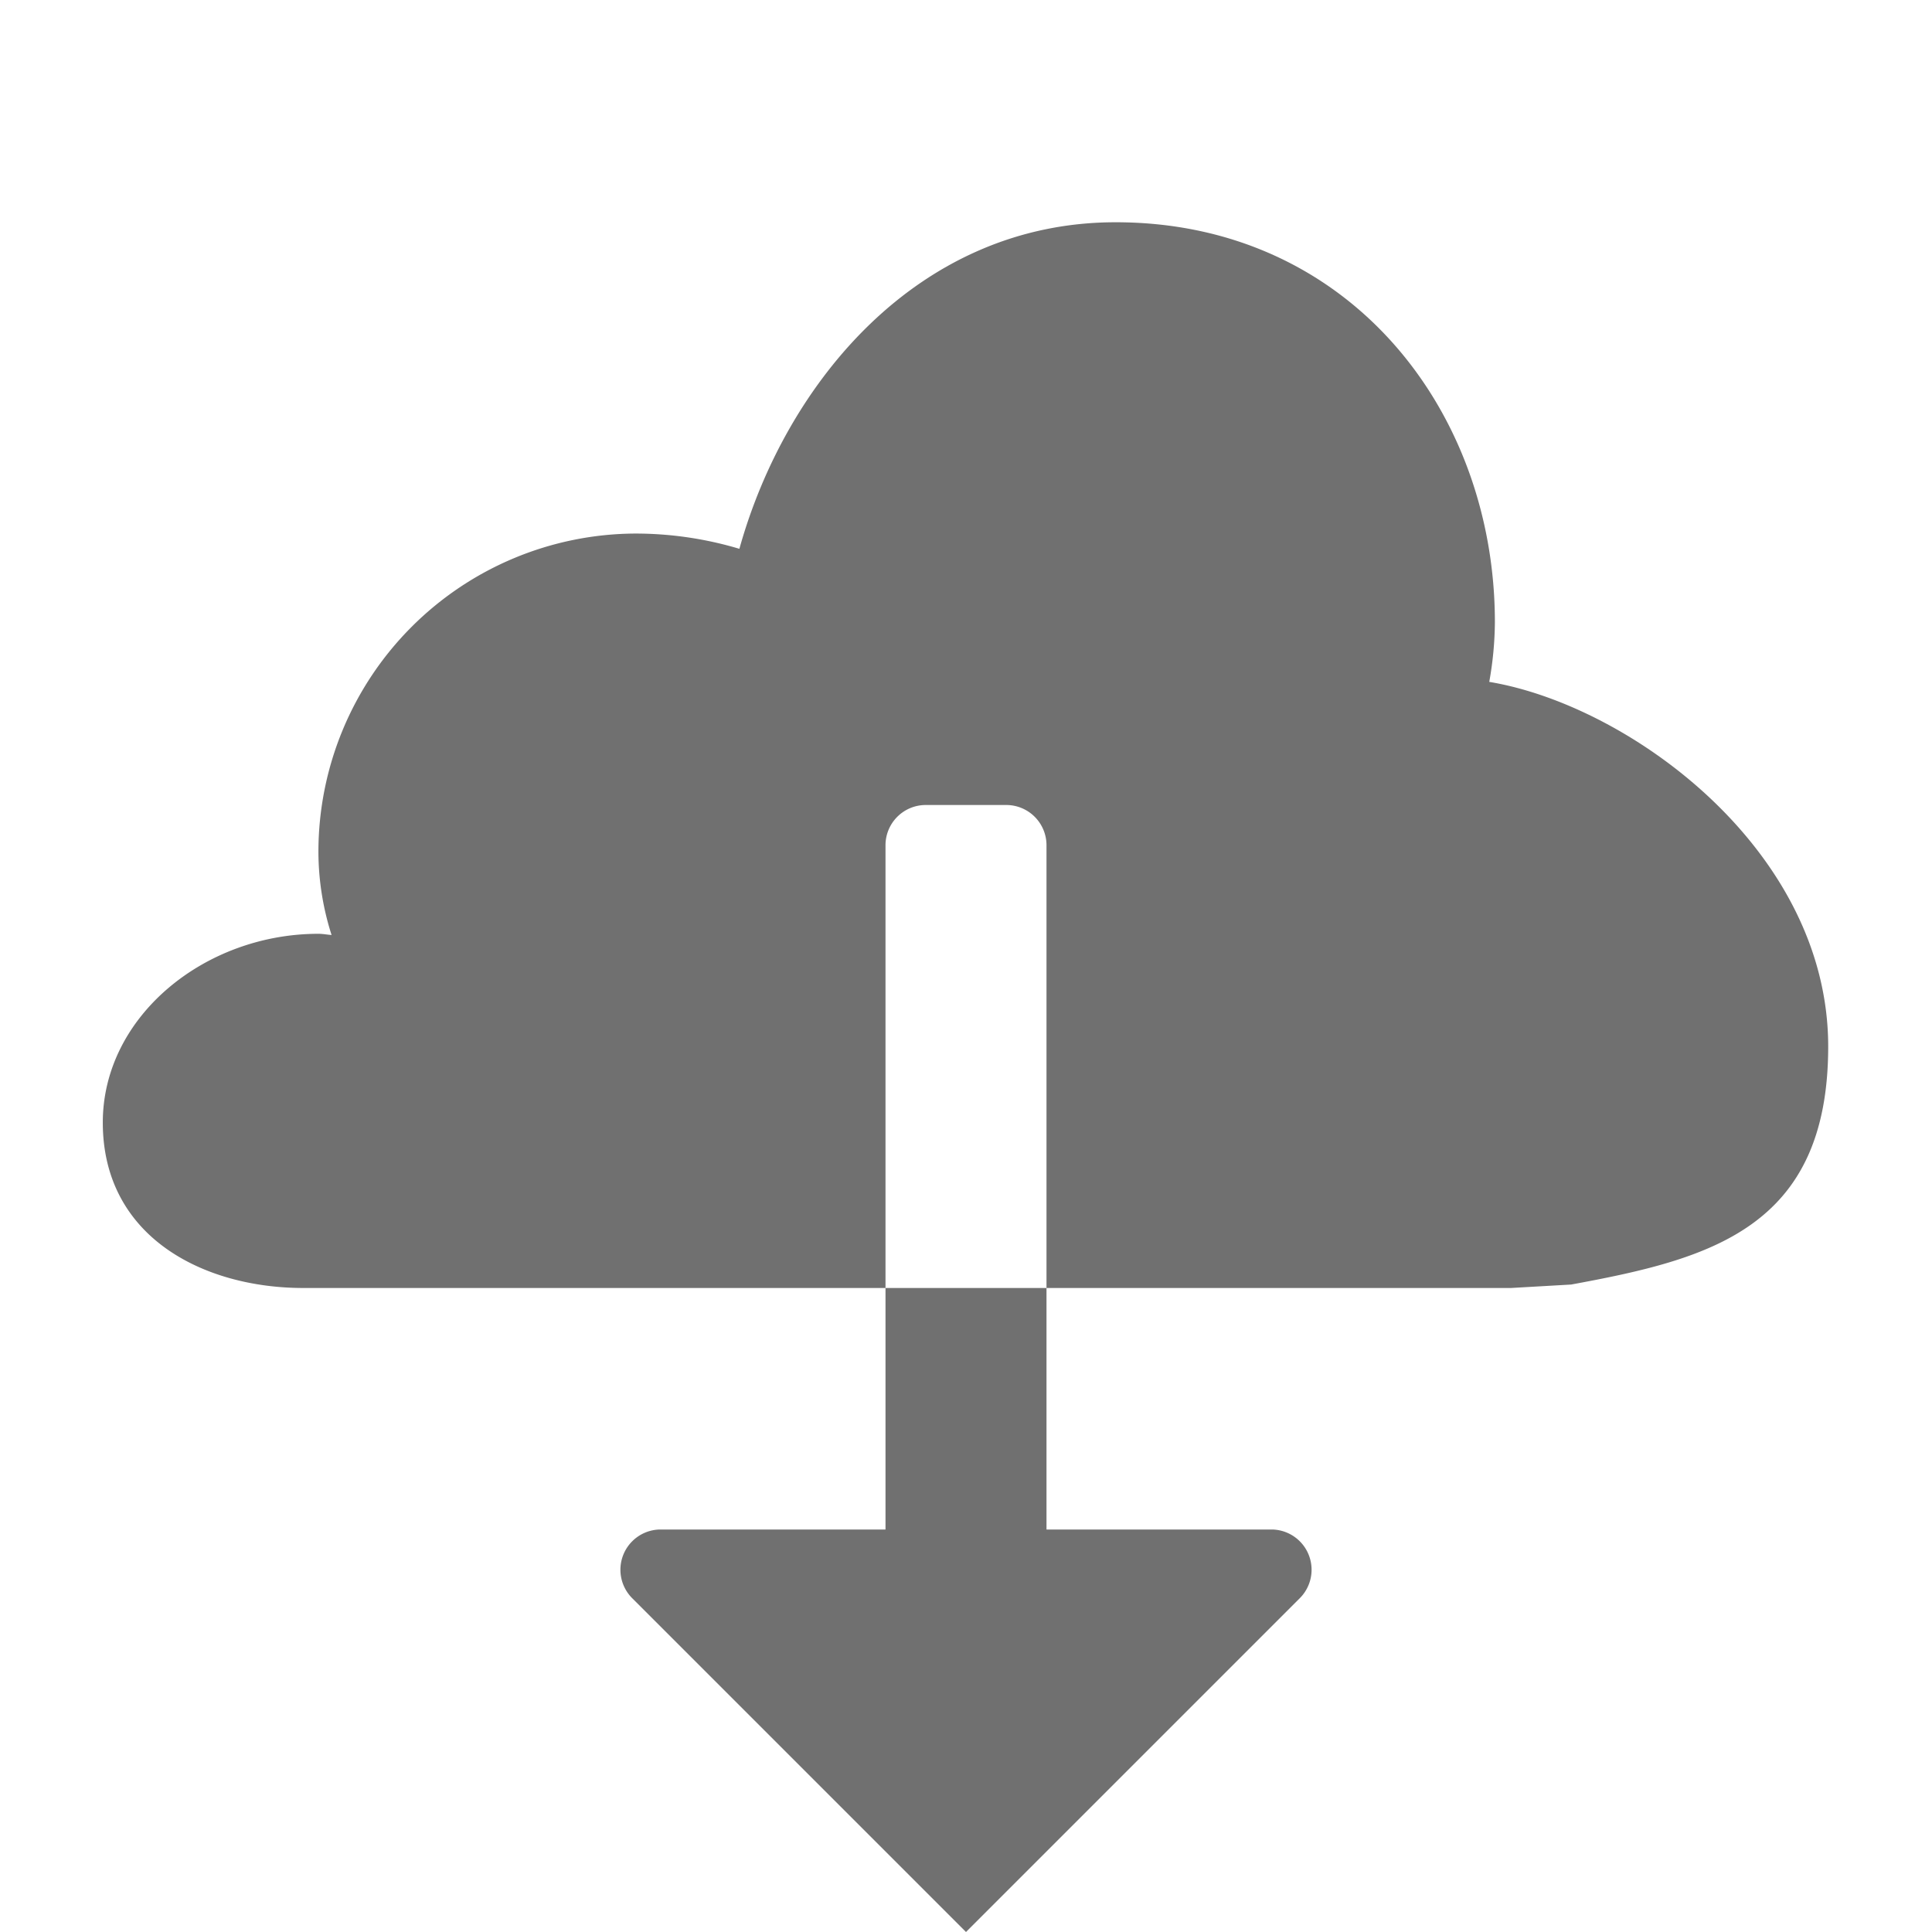 <svg xmlns="http://www.w3.org/2000/svg" data-name="S_DownloadFromCloud_24_N@2x" height="48" id="S_DownloadFromCloud_24_N_2x" viewBox="0 0 48 48" width="48"><defs><style>.fill{fill:#707070}</style></defs><title>S_DownloadFromCloud_24_N@2x</title><path class="fill" d="M37 16.941a8.657 8.657 0 0 0 .14-1.483c0-5.253-3.624-9.936-9.422-9.936-4.906 0-8.2 3.993-9.348 8.113a9.015 9.015 0 0 0-2.583-.379 7.91 7.91 0 0 0-7.876 7.906 6.815 6.815 0 0 0 .327 2.068c-.11-.008-.215-.03-.327-.03-2.83 0-5.357 2.057-5.357 4.689 0 2.842 2.5 4.111 4.984 4.111H22V21a1 1 0 0 1 1-1h2a1 1 0 0 1 1 1v11h11.535l1.5-.086c3.423-.63 6.386-1.385 6.386-5.914 0-4.875-4.93-8.478-8.421-9.059zM31.586 38H26v-6h-4v6h-5.586a1 1 0 0 0-.707 1.707L24 48l8.293-8.293A1 1 0 0 0 31.586 38z"/></svg>